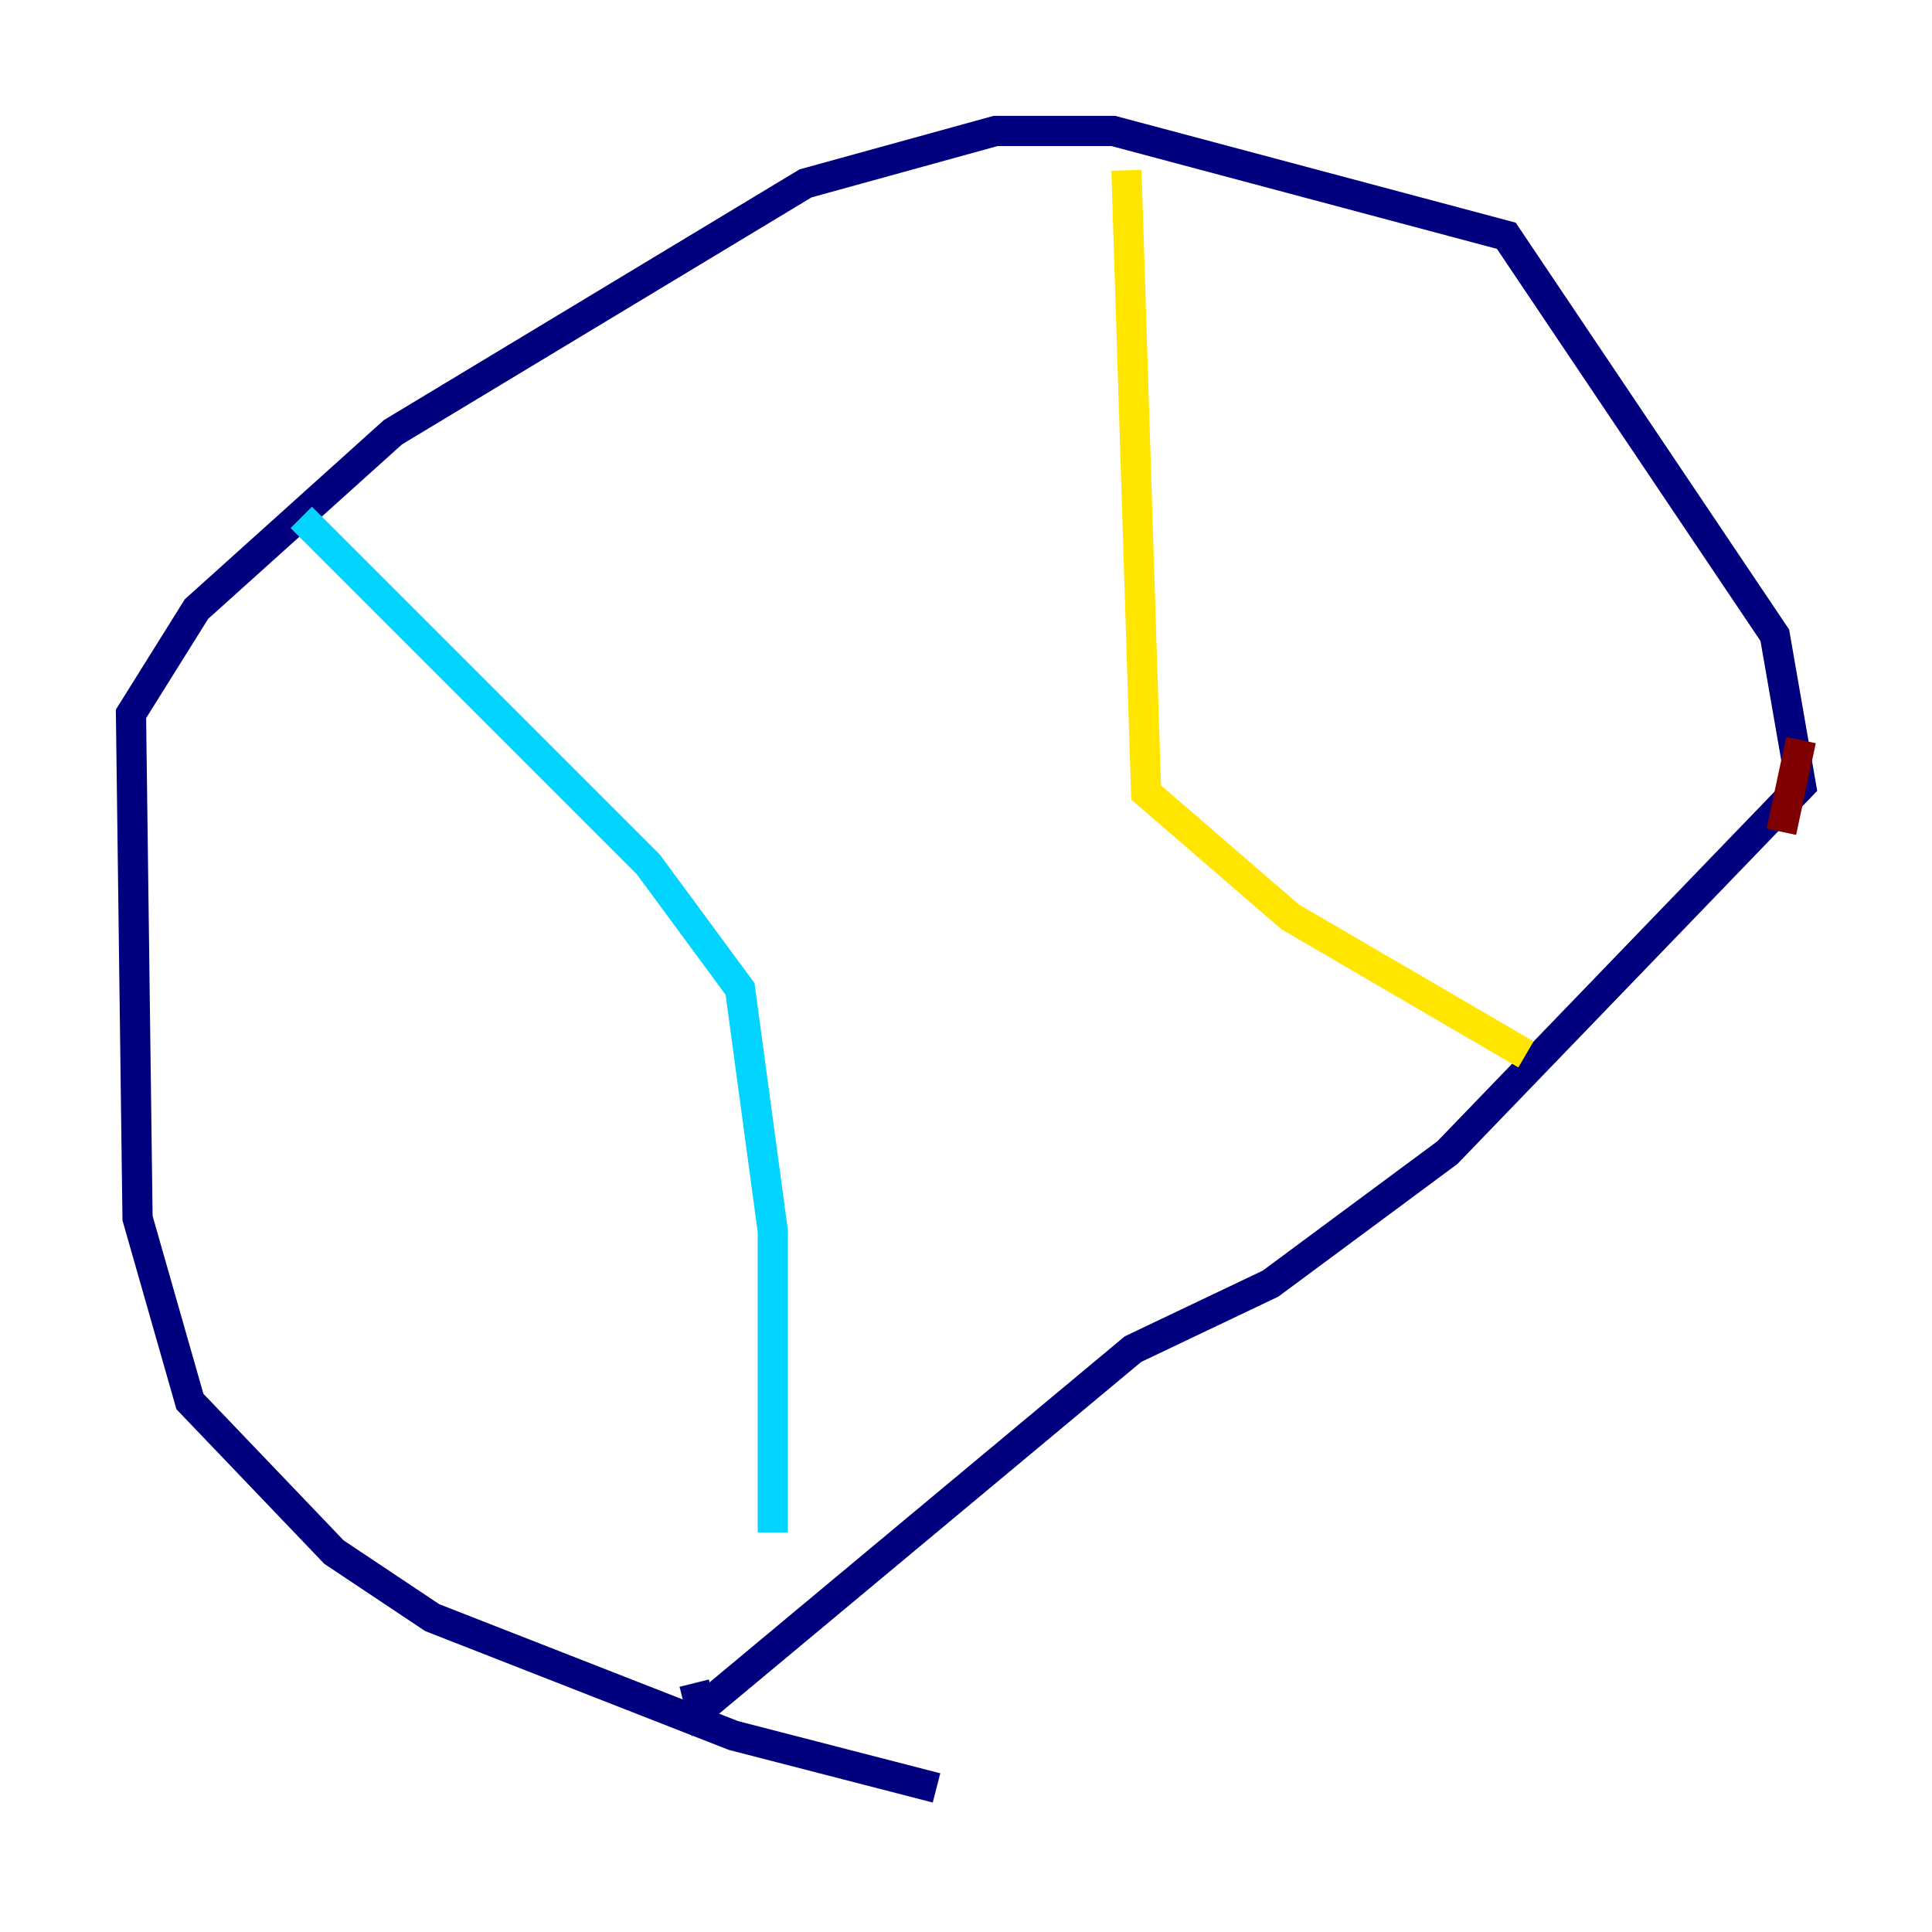 <?xml version="1.0" encoding="utf-8" ?>
<svg baseProfile="tiny" height="128" version="1.2" viewBox="0,0,128,128" width="128" xmlns="http://www.w3.org/2000/svg" xmlns:ev="http://www.w3.org/2001/xml-events" xmlns:xlink="http://www.w3.org/1999/xlink"><defs /><polyline fill="none" points="62.047,118.454 48.597,114.983 28.637,107.173 22.129,102.834 12.583,92.854 9.112,80.705 8.678,47.295 13.017,40.352 26.034,28.637 53.37,12.149 65.953,8.678 73.763,8.678 99.797,15.62 117.586,42.088 119.322,52.068 95.891,76.366 84.176,85.044 75.064,89.383 46.427,113.248 45.993,111.512" stroke="#00007f" stroke-width="2" /><polyline fill="none" points="19.959,34.278 42.956,57.275 49.031,65.519 51.2,81.573 51.2,101.532" stroke="#00d4ff" stroke-width="2" /><polyline fill="none" points="74.63,11.281 75.932,52.502 85.478,60.746 101.098,69.858" stroke="#ffe500" stroke-width="2" /><polyline fill="none" points="119.322,49.031 118.02,55.105" stroke="#7f0000" stroke-width="2" /></svg>